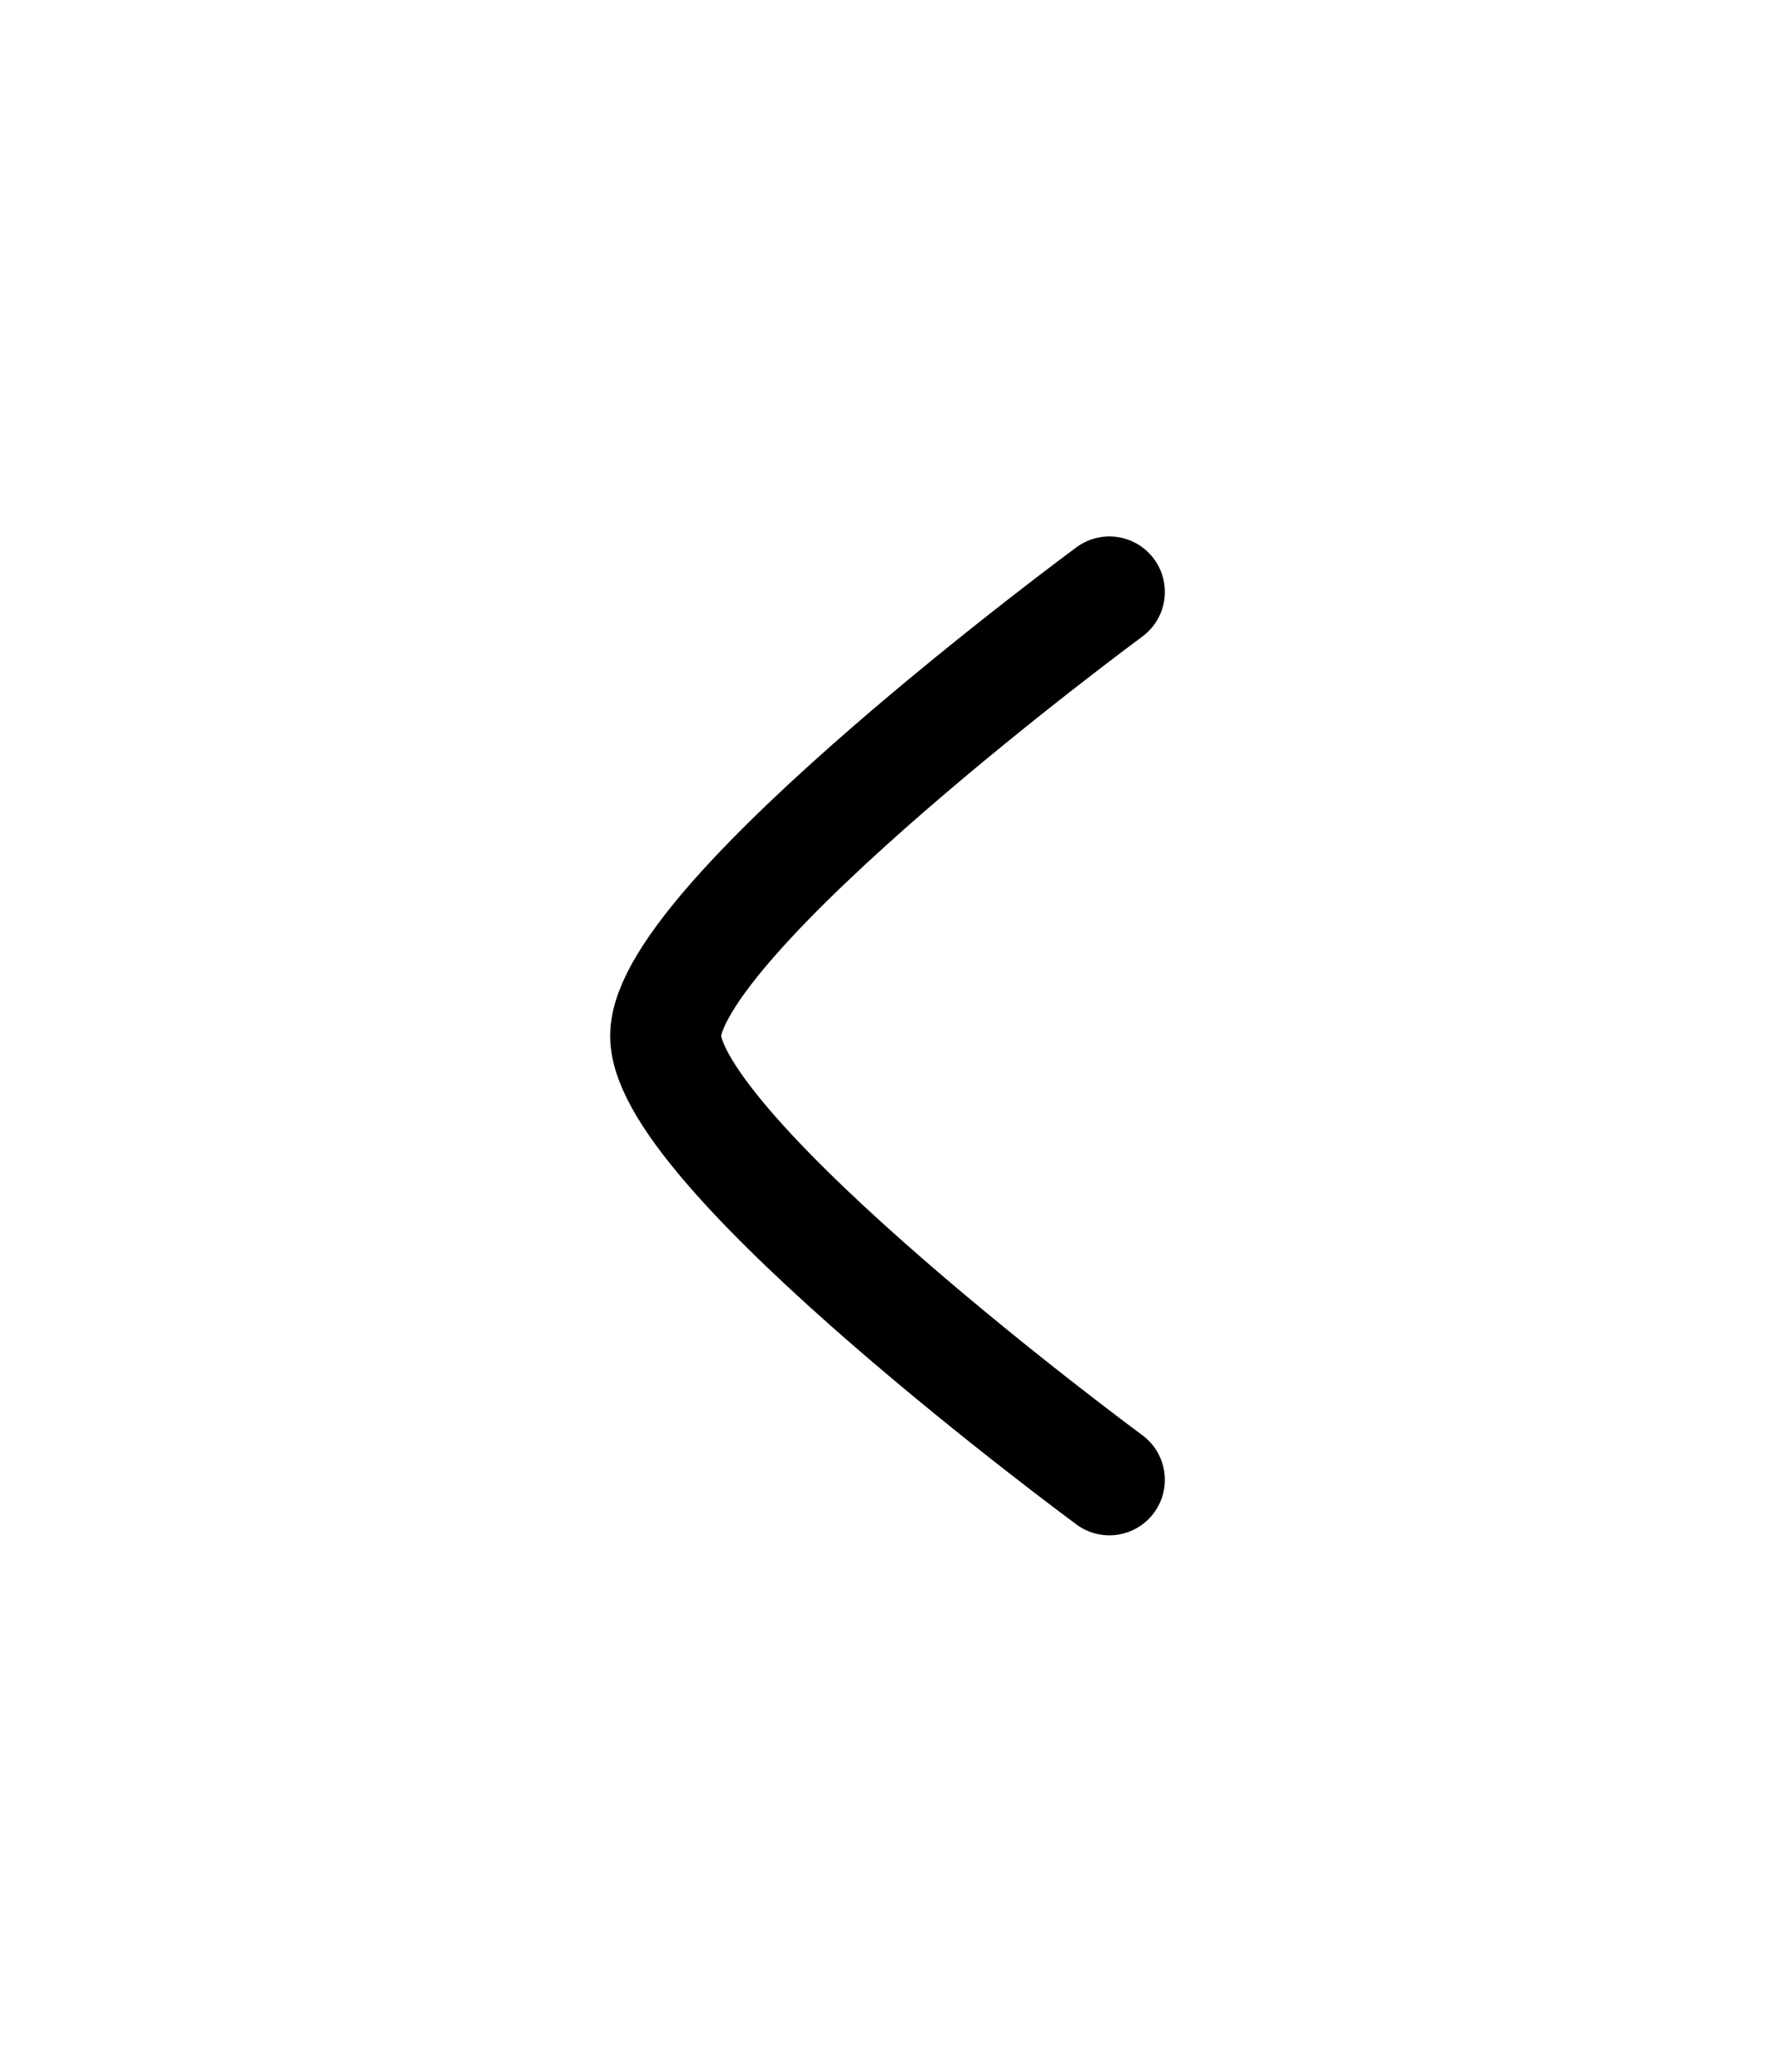 

<svg xmlns="http://www.w3.org/2000/svg" viewBox="0 0 24 24" width="30" height="35" color="#000000" fill="none">
    <path d="M15 6C15 6 9 10.419 9 12C9 13.581 15 18 15 18" stroke="currentColor" stroke-width="1.5" stroke-linecap="round" stroke-linejoin="round" />
</svg>